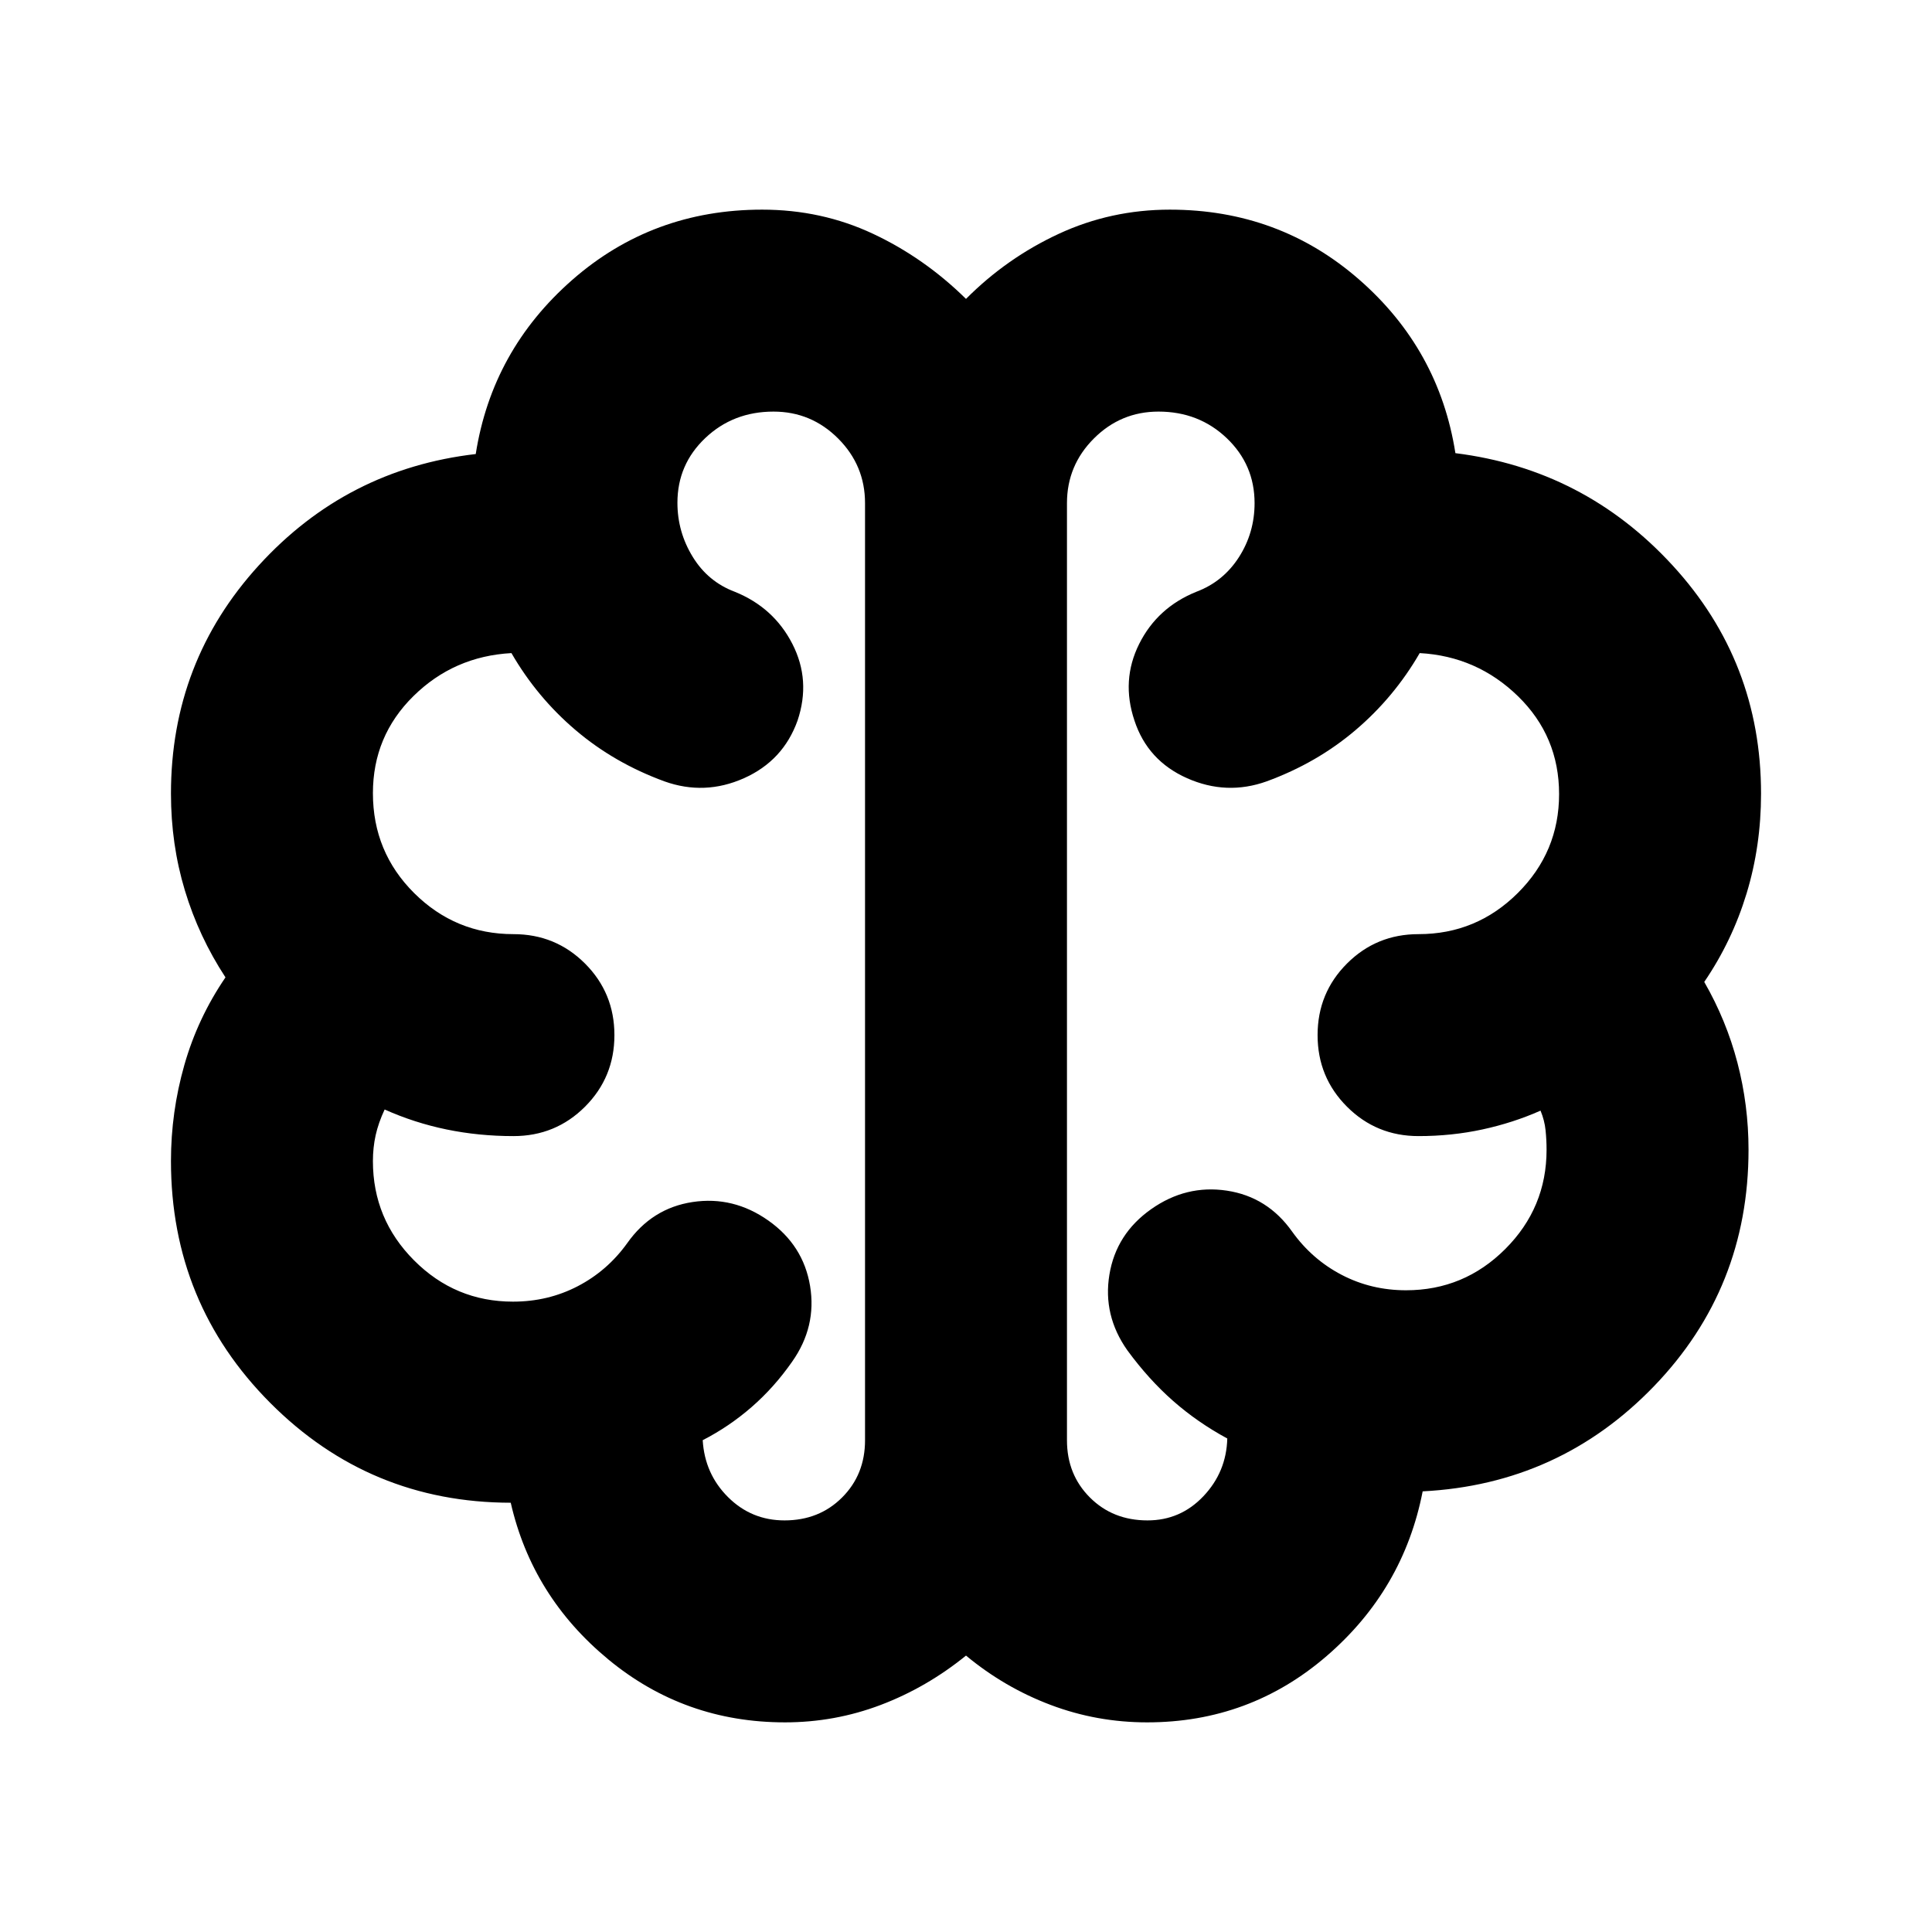 <svg xmlns="http://www.w3.org/2000/svg" height="24" viewBox="0 -960 960 960" width="24"><path d="M390-104.17q-49.87 0-87.72-31.26t-48.5-77.87q-70.17-.09-119.5-49.61-49.33-49.52-49.33-120.19 0-24.33 6.64-47.66 6.63-23.33 20.45-43.59-13.26-20.26-20.17-43.18-6.92-22.91-6.92-48.12 0-65.6 43.68-113.45 43.67-47.86 107.76-55.29 8.09-51.57 47.93-86.5 39.85-34.94 94.38-34.94 29.51 0 55.06 11.98 25.54 11.98 46.24 32.37 20.26-20.37 46.15-32.36 25.89-11.99 55.15-11.99 54.27 0 94.03 34.72t47.85 86.28q64.08 8 107.97 55.83 43.9 47.83 43.9 113.35 0 26.01-7.2 49.66-7.2 23.64-21.02 43.9 11 19.13 16.5 40.2 5.5 21.06 5.5 43.19 0 68.79-47 117.53-47 48.74-114.92 52.21-9.52 48.87-47.71 81.83-38.2 32.96-89.2 32.96-25 0-47.93-8.66-22.94-8.65-42.07-24.52-19.57 15.87-42.38 24.52-22.82 8.66-47.62 8.66ZM530.17-710v465.65q0 17.05 11.4 28.44 11.39 11.39 28.62 11.39 16.42 0 27.81-12.05 11.39-12.04 11.83-28.65-14.79-8-26.92-18.67-12.13-10.67-22.74-25.15-12.26-17.39-8.91-37.63 3.35-20.24 20.74-32.5 17.39-12.26 37.63-9.2 20.24 3.07 32.5 20.46 9.87 13.74 24.56 21.39 14.68 7.65 31.96 7.65 28.81 0 49.32-20.51t20.51-49.32q0-4.85-.5-9.71-.5-4.86-2.5-9.72-13.61 6.04-28.88 9.35-15.28 3.3-31.73 3.3-20.96 0-35.56-14.61-14.61-14.61-14.61-35.56 0-20.96 14.61-35.57 14.6-14.61 35.56-14.61 28.8 0 49.32-20.44 20.51-20.44 20.51-49.15 0-28.71-20.39-48.6-20.4-19.89-48.87-21.46-12.7 21.96-31.9 38.28-19.19 16.33-44.15 25.46-19.95 7.13-39.56-1.58-19.6-8.72-26.13-28.64-6.7-19.95 2.34-38.06 9.05-18.11 28.44-25.94 13.3-5 21.11-17.15 7.8-12.15 7.8-26.89 0-19.1-13.84-32.29-13.85-13.19-33.9-13.19-18.74 0-32.11 13.37-13.37 13.37-13.37 32.11ZM429.83-244.35V-710q0-18.74-13.37-32.11-13.37-13.37-32.11-13.37-20.05 0-33.9 13.14-13.84 13.13-13.84 32.15 0 14.49 7.59 26.86 7.58 12.37 20.89 17.37 19.39 7.83 28.65 25.94 9.26 18.11 2.56 38.06-7.13 19.96-26.65 28.66-19.52 8.69-39.48 1.56-24.95-9.13-44.15-25.46-19.2-16.32-31.89-38.28-28.61 1.57-48.72 21.39-20.11 19.83-20.11 48.21 0 29.27 20.51 49.66 20.52 20.39 49.32 20.39 20.96 0 35.56 14.61 14.61 14.61 14.61 35.57 0 20.95-14.61 35.56-14.6 14.61-35.56 14.61-17.24 0-33.25-3.3-16.01-3.31-30.75-9.92-3.13 6.7-4.48 12.83-1.35 6.13-1.35 12.83 0 28.8 20.45 49.31 20.44 20.51 49.15 20.51 17.4 0 32.14-7.65 14.74-7.65 24.61-21.39 12.26-17.39 32.5-20.46 20.24-3.06 37.63 9.2 17.39 12.26 20.74 32.5 3.35 20.24-8.91 37.63-8.91 12.78-20.13 22.54-11.22 9.76-24.31 16.47 1 16.77 12.61 28.31 11.61 11.55 28.03 11.55 17.23 0 28.62-11.39 11.4-11.39 11.4-28.44Zm50.17-230Z"/></svg>